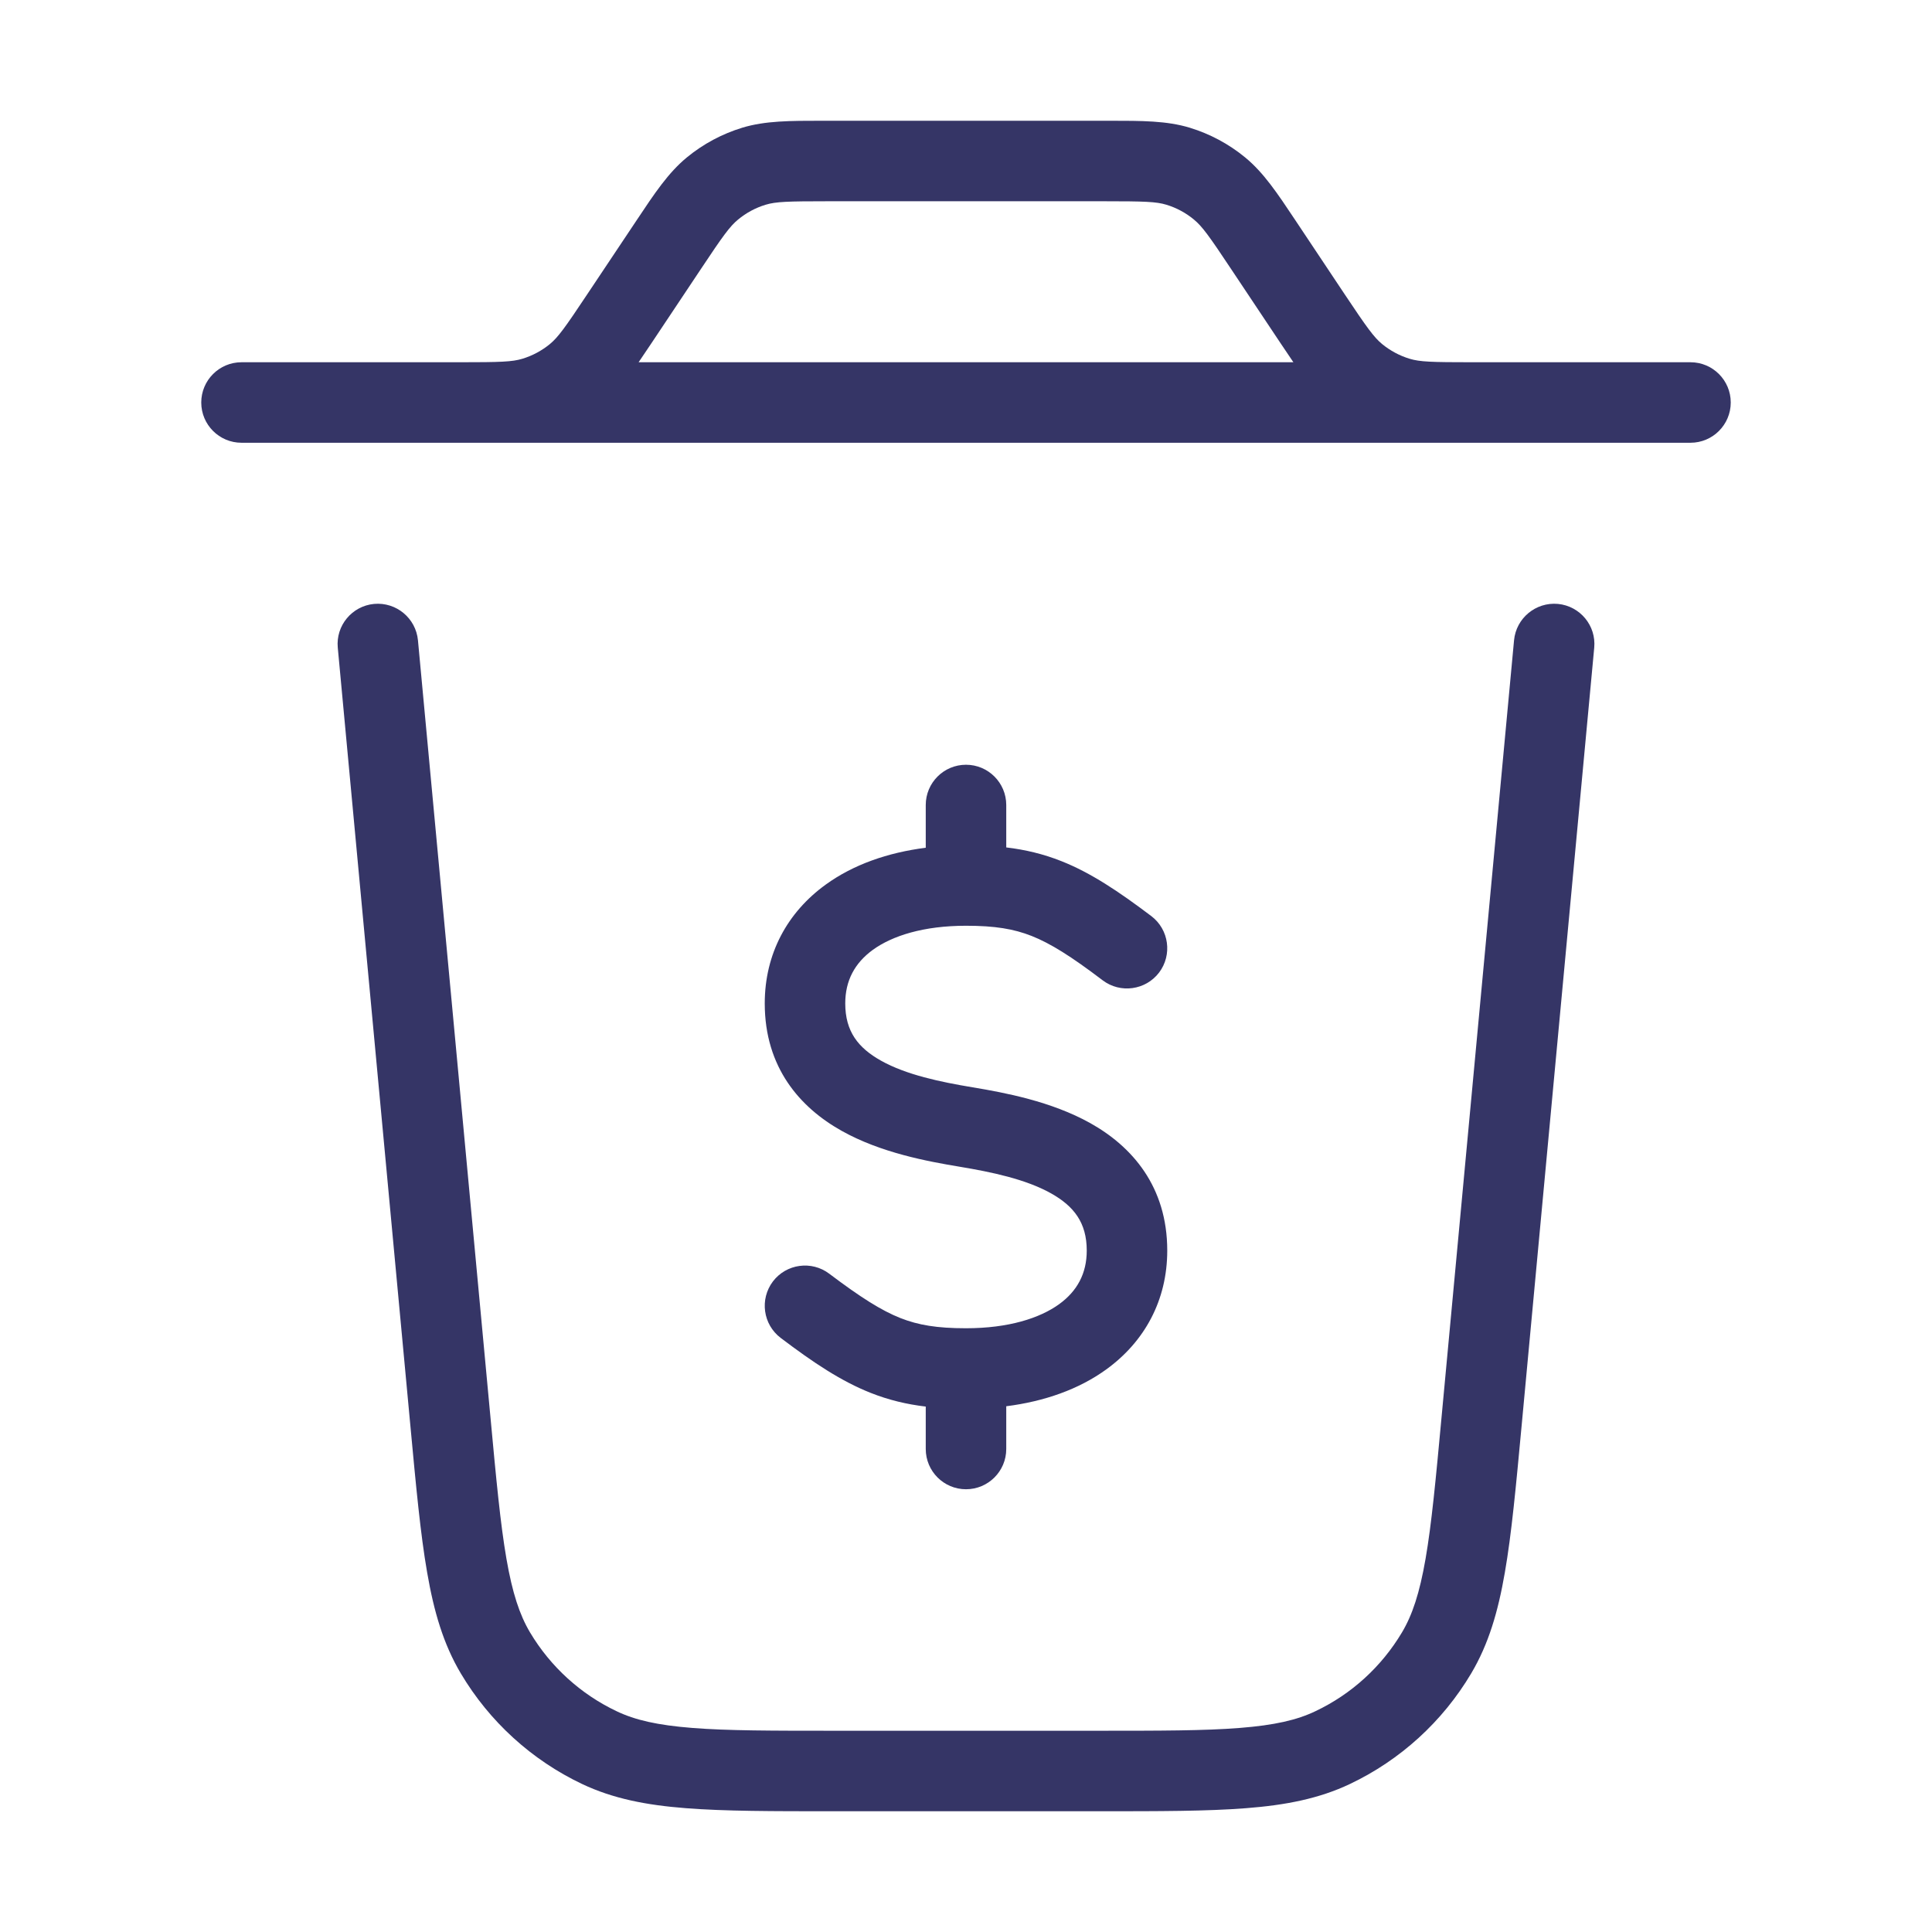 <svg width="24" height="24" viewBox="0 0 24 24" fill="none" xmlns="http://www.w3.org/2000/svg">
<path fill-rule="evenodd" clip-rule="evenodd" d="M10.219 1.5H13.781C14.187 1.5 14.493 1.5 14.778 1.586C15.03 1.663 15.264 1.788 15.467 1.955C15.698 2.145 15.867 2.399 16.092 2.737L16.703 3.654C16.981 4.071 17.067 4.189 17.168 4.273C17.269 4.356 17.386 4.419 17.512 4.457C17.637 4.495 17.784 4.5 18.284 4.5H19L19.003 4.5H21C21.276 4.5 21.5 4.724 21.5 5C21.5 5.276 21.276 5.5 21 5.5H3C2.724 5.5 2.5 5.276 2.5 5C2.5 4.724 2.724 4.5 3 4.5H4.997L5 4.5H5.716C6.216 4.5 6.362 4.495 6.488 4.457C6.614 4.419 6.731 4.356 6.832 4.273C6.933 4.189 7.019 4.071 7.296 3.654L7.908 2.737C8.133 2.399 8.302 2.145 8.533 1.955C8.736 1.788 8.97 1.663 9.222 1.586C9.507 1.5 9.813 1.5 10.219 1.5ZM15.908 4.264C15.964 4.347 16.016 4.426 16.067 4.5H7.933C7.984 4.426 8.036 4.348 8.092 4.264L8.704 3.346C8.981 2.929 9.067 2.811 9.168 2.728C9.269 2.644 9.386 2.581 9.512 2.543C9.638 2.505 9.784 2.5 10.284 2.5H13.716C14.216 2.5 14.363 2.505 14.488 2.543C14.614 2.581 14.731 2.644 14.832 2.728C14.933 2.811 15.019 2.929 15.296 3.346L15.908 4.264Z" fill="#353566"/>
<path d="M5.192 7.954C5.166 7.679 4.922 7.477 4.647 7.502C4.372 7.528 4.17 7.772 4.196 8.046L5.098 17.713C5.168 18.464 5.223 19.057 5.306 19.533C5.39 20.02 5.508 20.424 5.725 20.789C6.08 21.386 6.604 21.864 7.232 22.162C7.615 22.343 8.028 22.424 8.521 22.462C9.002 22.5 9.598 22.5 10.352 22.5H13.648C14.402 22.5 14.998 22.5 15.479 22.462C15.972 22.424 16.386 22.343 16.768 22.162C17.396 21.864 17.92 21.386 18.275 20.789C18.492 20.424 18.61 20.02 18.694 19.533C18.777 19.057 18.832 18.464 18.902 17.713L19.804 8.046C19.83 7.772 19.628 7.528 19.353 7.502C19.078 7.477 18.834 7.679 18.808 7.954L17.908 17.599C17.836 18.376 17.784 18.93 17.709 19.363C17.635 19.79 17.545 20.061 17.416 20.278C17.162 20.704 16.788 21.046 16.339 21.258C16.111 21.367 15.833 21.431 15.401 21.465C14.963 21.5 14.407 21.5 13.627 21.5H10.373C9.593 21.5 9.037 21.5 8.599 21.465C8.167 21.431 7.889 21.367 7.661 21.258C7.213 21.046 6.838 20.704 6.584 20.278C6.455 20.061 6.365 19.79 6.291 19.363C6.216 18.93 6.164 18.376 6.092 17.599L5.192 7.954Z" fill="#353566"/>
<path d="M11.5 10.531V10C11.5 9.724 11.724 9.5 12 9.5C12.276 9.5 12.5 9.724 12.5 10V10.527C12.736 10.555 12.959 10.608 13.184 10.697C13.55 10.842 13.894 11.072 14.302 11.38C14.522 11.547 14.565 11.861 14.399 12.081C14.232 12.301 13.918 12.344 13.698 12.178C13.306 11.88 13.05 11.72 12.816 11.627C12.593 11.539 12.36 11.5 12 11.5C11.471 11.5 11.084 11.625 10.843 11.799C10.618 11.963 10.5 12.181 10.5 12.465C10.5 12.814 10.661 13.017 10.944 13.176C11.259 13.352 11.679 13.44 12.082 13.507C12.479 13.573 13.059 13.681 13.544 13.952C14.061 14.241 14.5 14.738 14.5 15.535C14.5 16.153 14.218 16.667 13.743 17.011C13.401 17.259 12.973 17.409 12.5 17.469V18C12.5 18.276 12.276 18.5 12 18.5C11.724 18.5 11.5 18.276 11.5 18V17.473C11.264 17.445 11.041 17.392 10.816 17.303C10.45 17.158 10.106 16.929 9.698 16.62C9.478 16.453 9.435 16.14 9.601 15.919C9.768 15.699 10.082 15.656 10.302 15.823C10.694 16.119 10.95 16.28 11.184 16.373C11.407 16.461 11.64 16.5 12 16.5C12.529 16.5 12.916 16.375 13.157 16.201C13.382 16.038 13.5 15.819 13.5 15.535C13.5 15.187 13.339 14.983 13.056 14.824C12.741 14.648 12.321 14.56 11.918 14.493C11.521 14.427 10.941 14.32 10.456 14.048C9.939 13.759 9.5 13.262 9.5 12.465C9.5 11.847 9.782 11.333 10.257 10.989C10.599 10.741 11.027 10.591 11.5 10.531Z" fill="#353566"/>
</svg>
